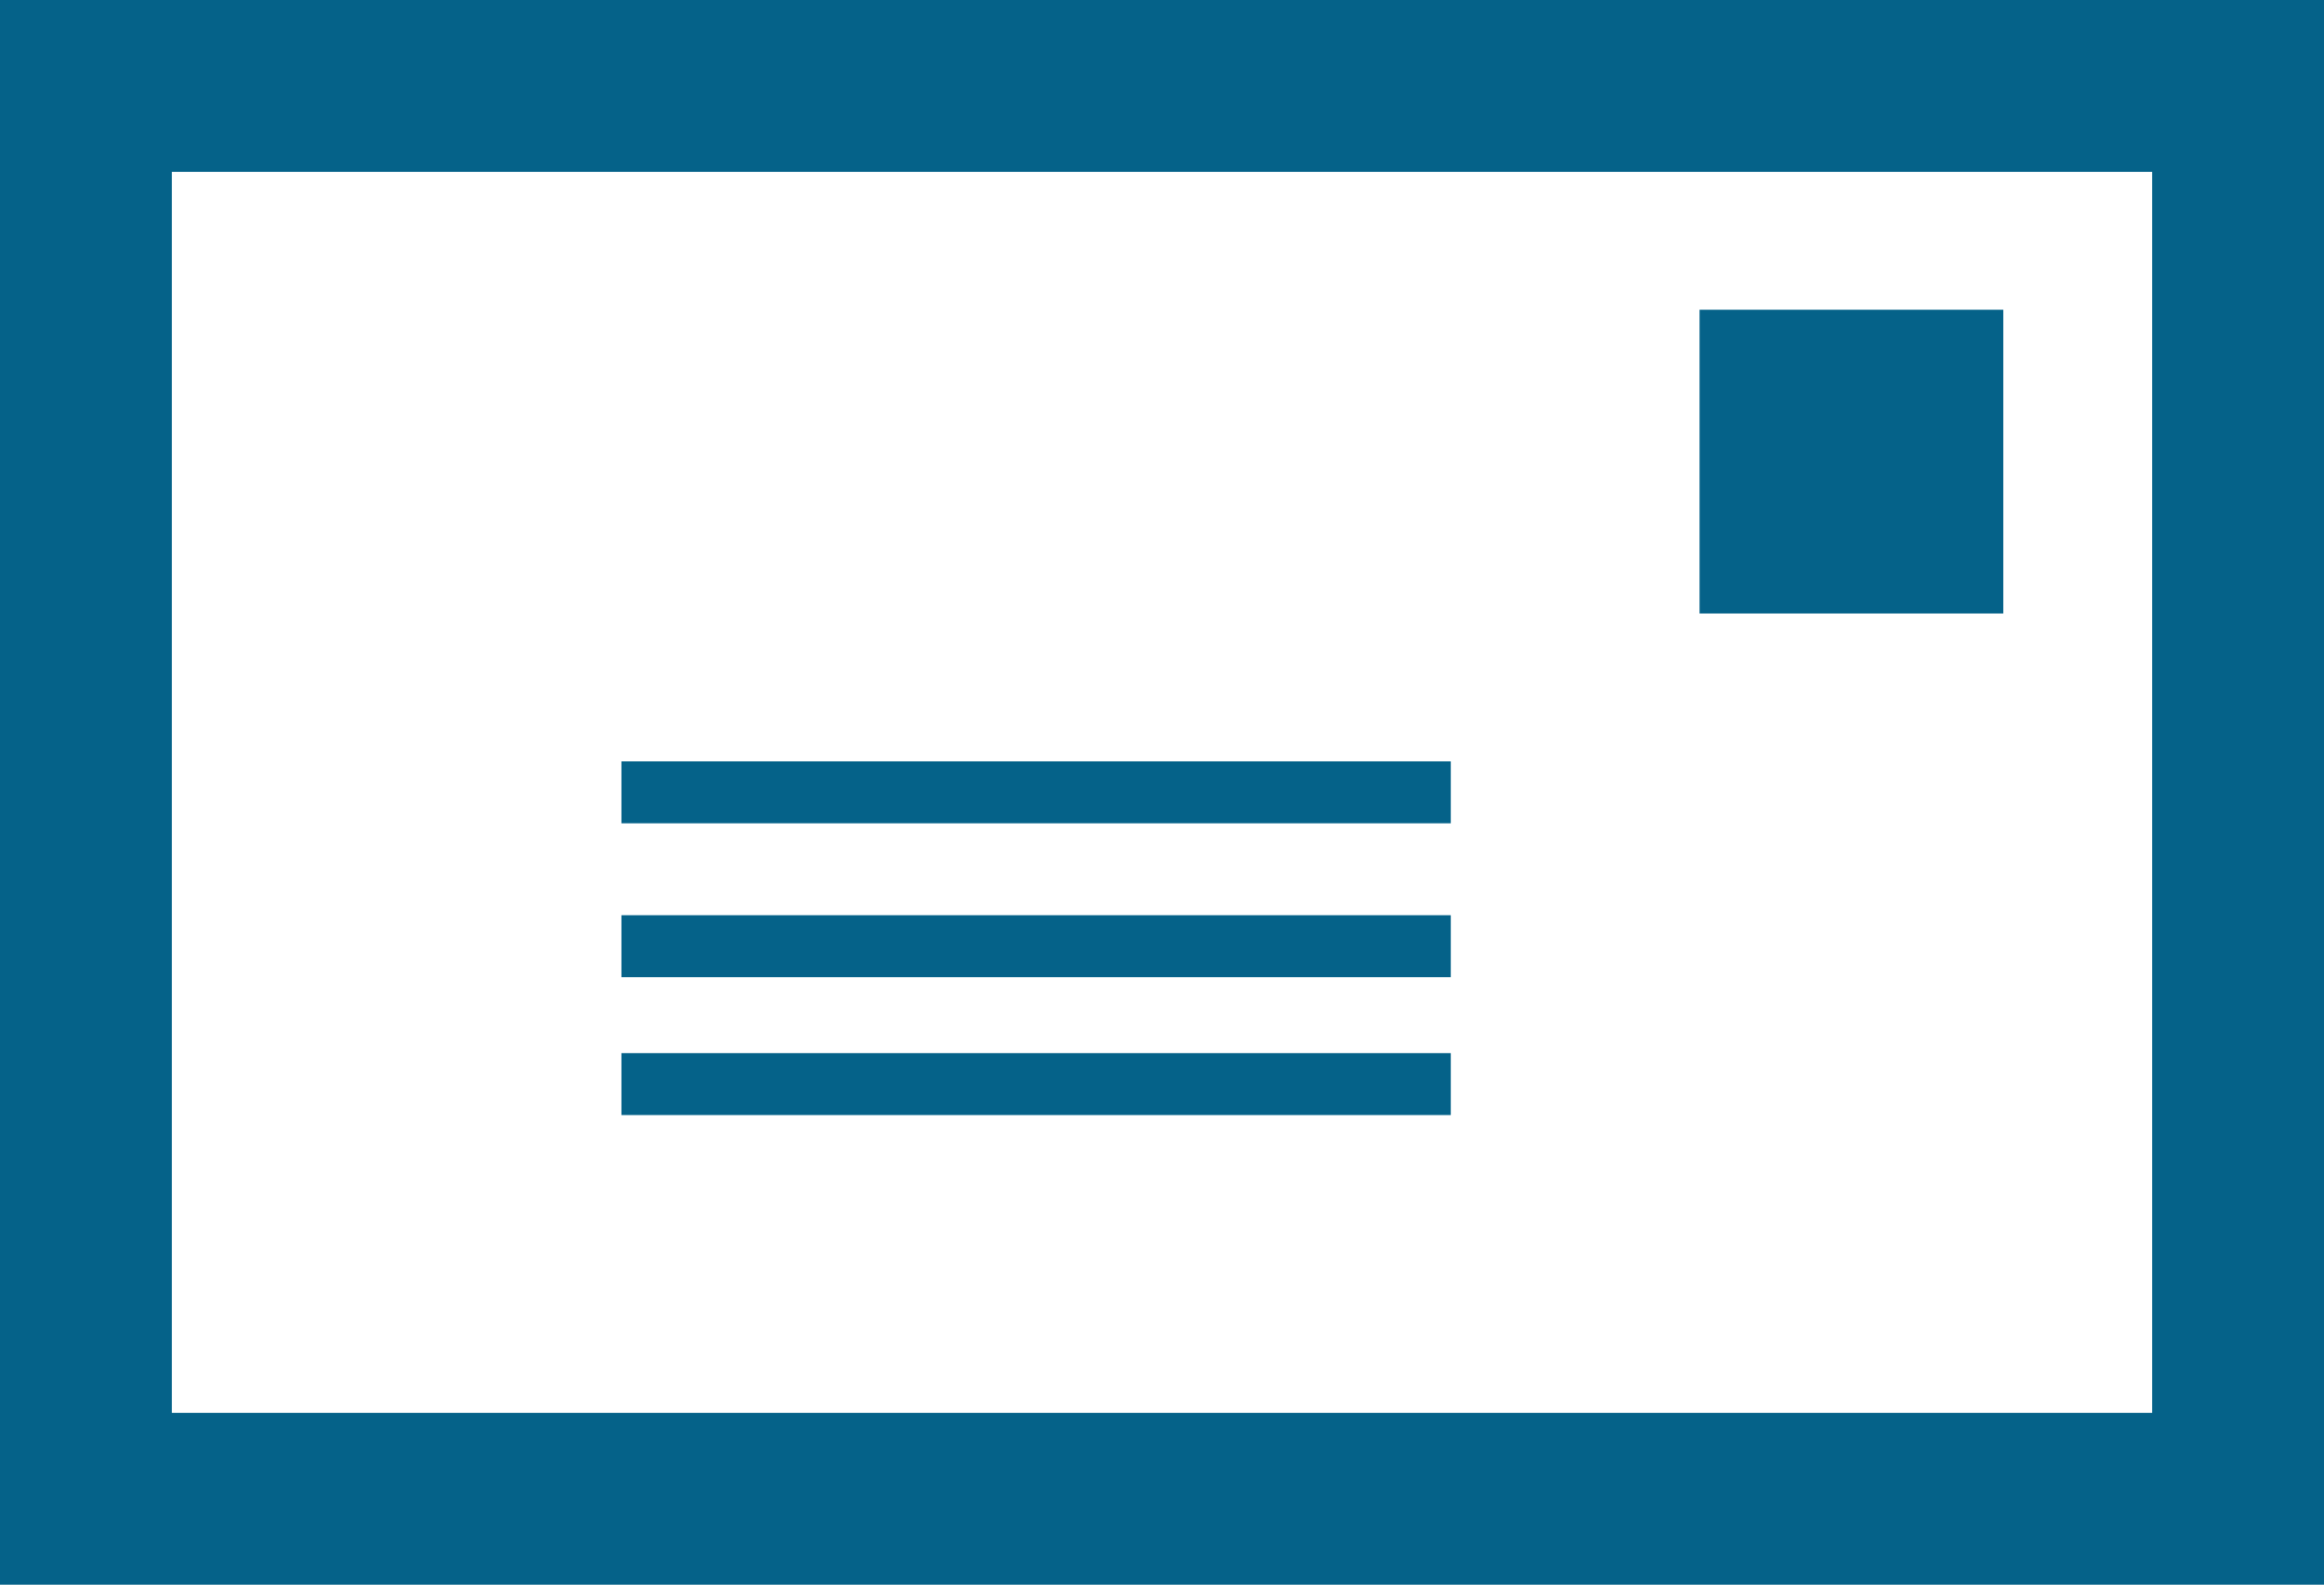 <svg version="1.1" id="Layer_1" xmlns="http://www.w3.org/2000/svg" x="0" y="0" viewBox="0 0 232.6 158.6" xml:space="preserve"><style type="text/css">.st0{fill:#056289}</style><path class="st0" d="M232.6 158.6H0V0h232.6v158.6zM17.2 141.4h198.2V17.2H17.2v124.2z"/><path class="st0" d="M170.1 31h30.4v30.4h-30.4zM62.2 76.2h83v6.2h-83zM62.2 91.6h83v6.2h-83zM62.2 105.4h83v6.2h-83z"/></svg>